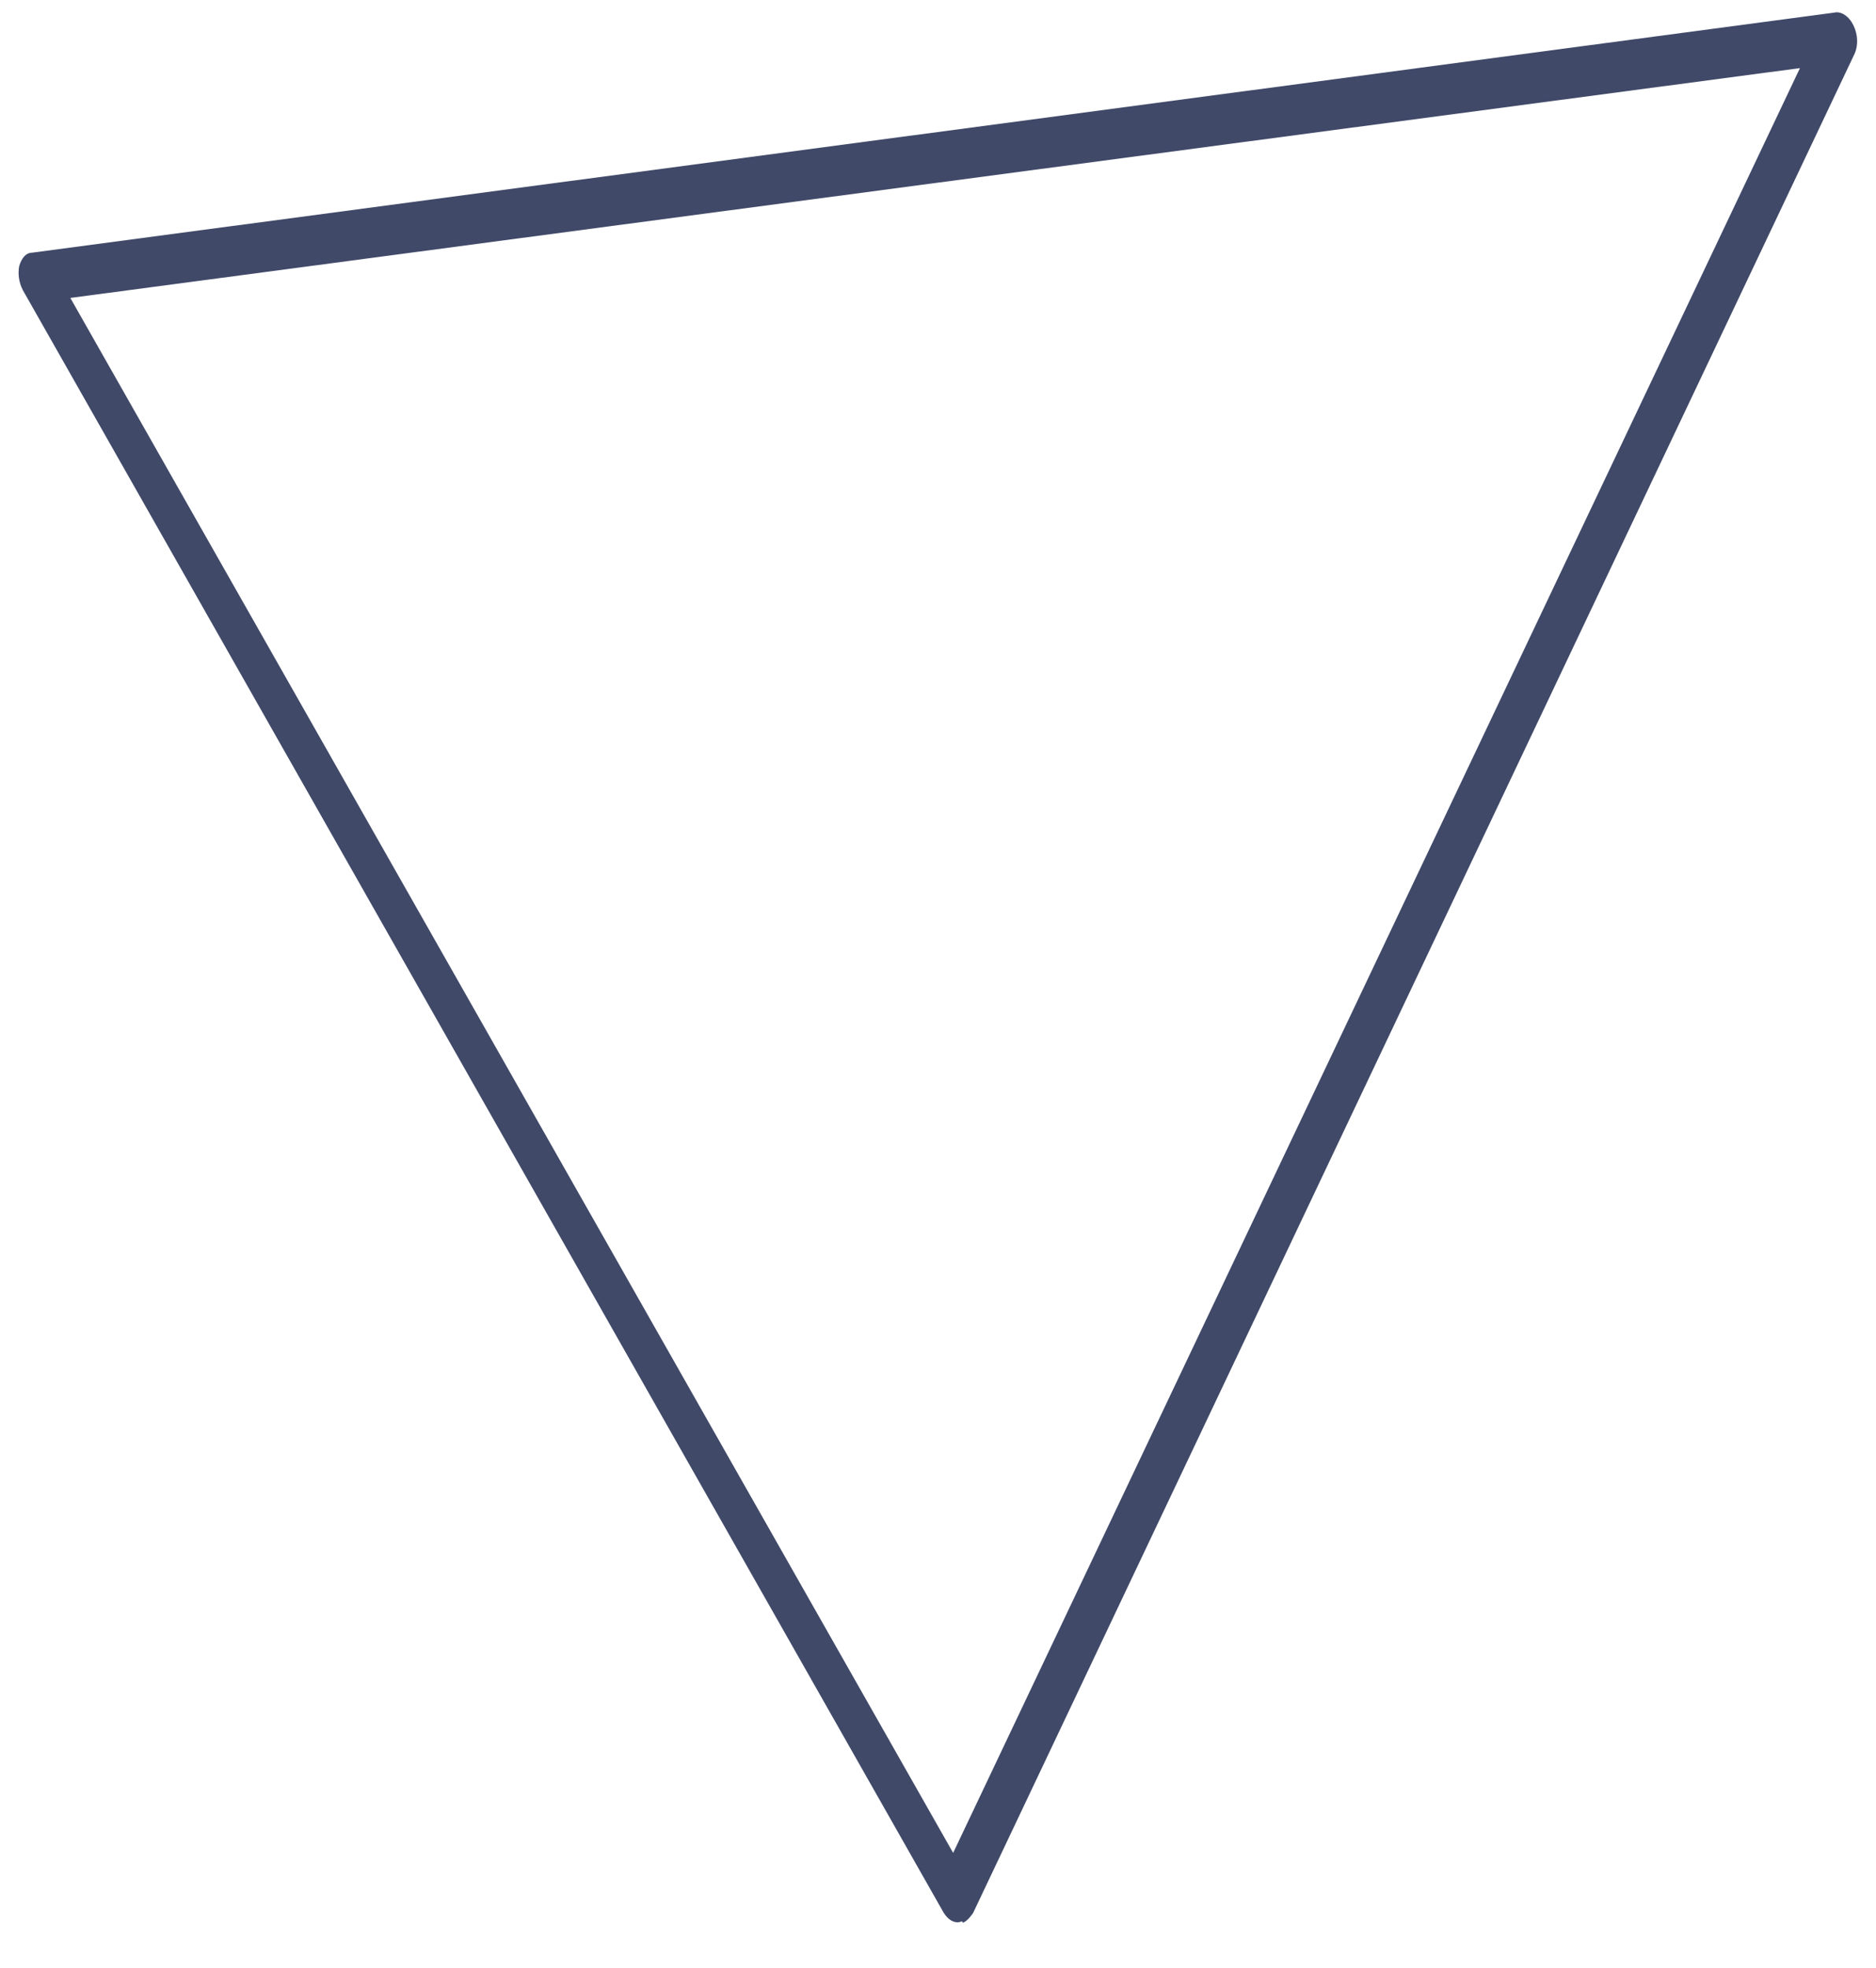 <svg width="41" height="43" viewBox="0 0 41 43" fill="none" xmlns="http://www.w3.org/2000/svg">
<path d="M21.03 41.981C21.03 41.981 20.963 41.998 20.941 42.003C20.799 42.006 20.68 41.906 20.591 41.735L0.501 6.343C0.411 6.171 0.389 5.984 0.419 5.816C0.472 5.642 0.561 5.524 0.703 5.521L40.084 0.276C40.241 0.238 40.412 0.357 40.509 0.558C40.605 0.76 40.612 0.983 40.538 1.162L21.269 41.795C21.269 41.795 21.149 41.984 21.038 42.012L21.03 41.981ZM1.536 6.508L20.831 40.486L39.338 1.488L1.514 6.513L1.536 6.508Z" fill="#404968"/>
</svg>
